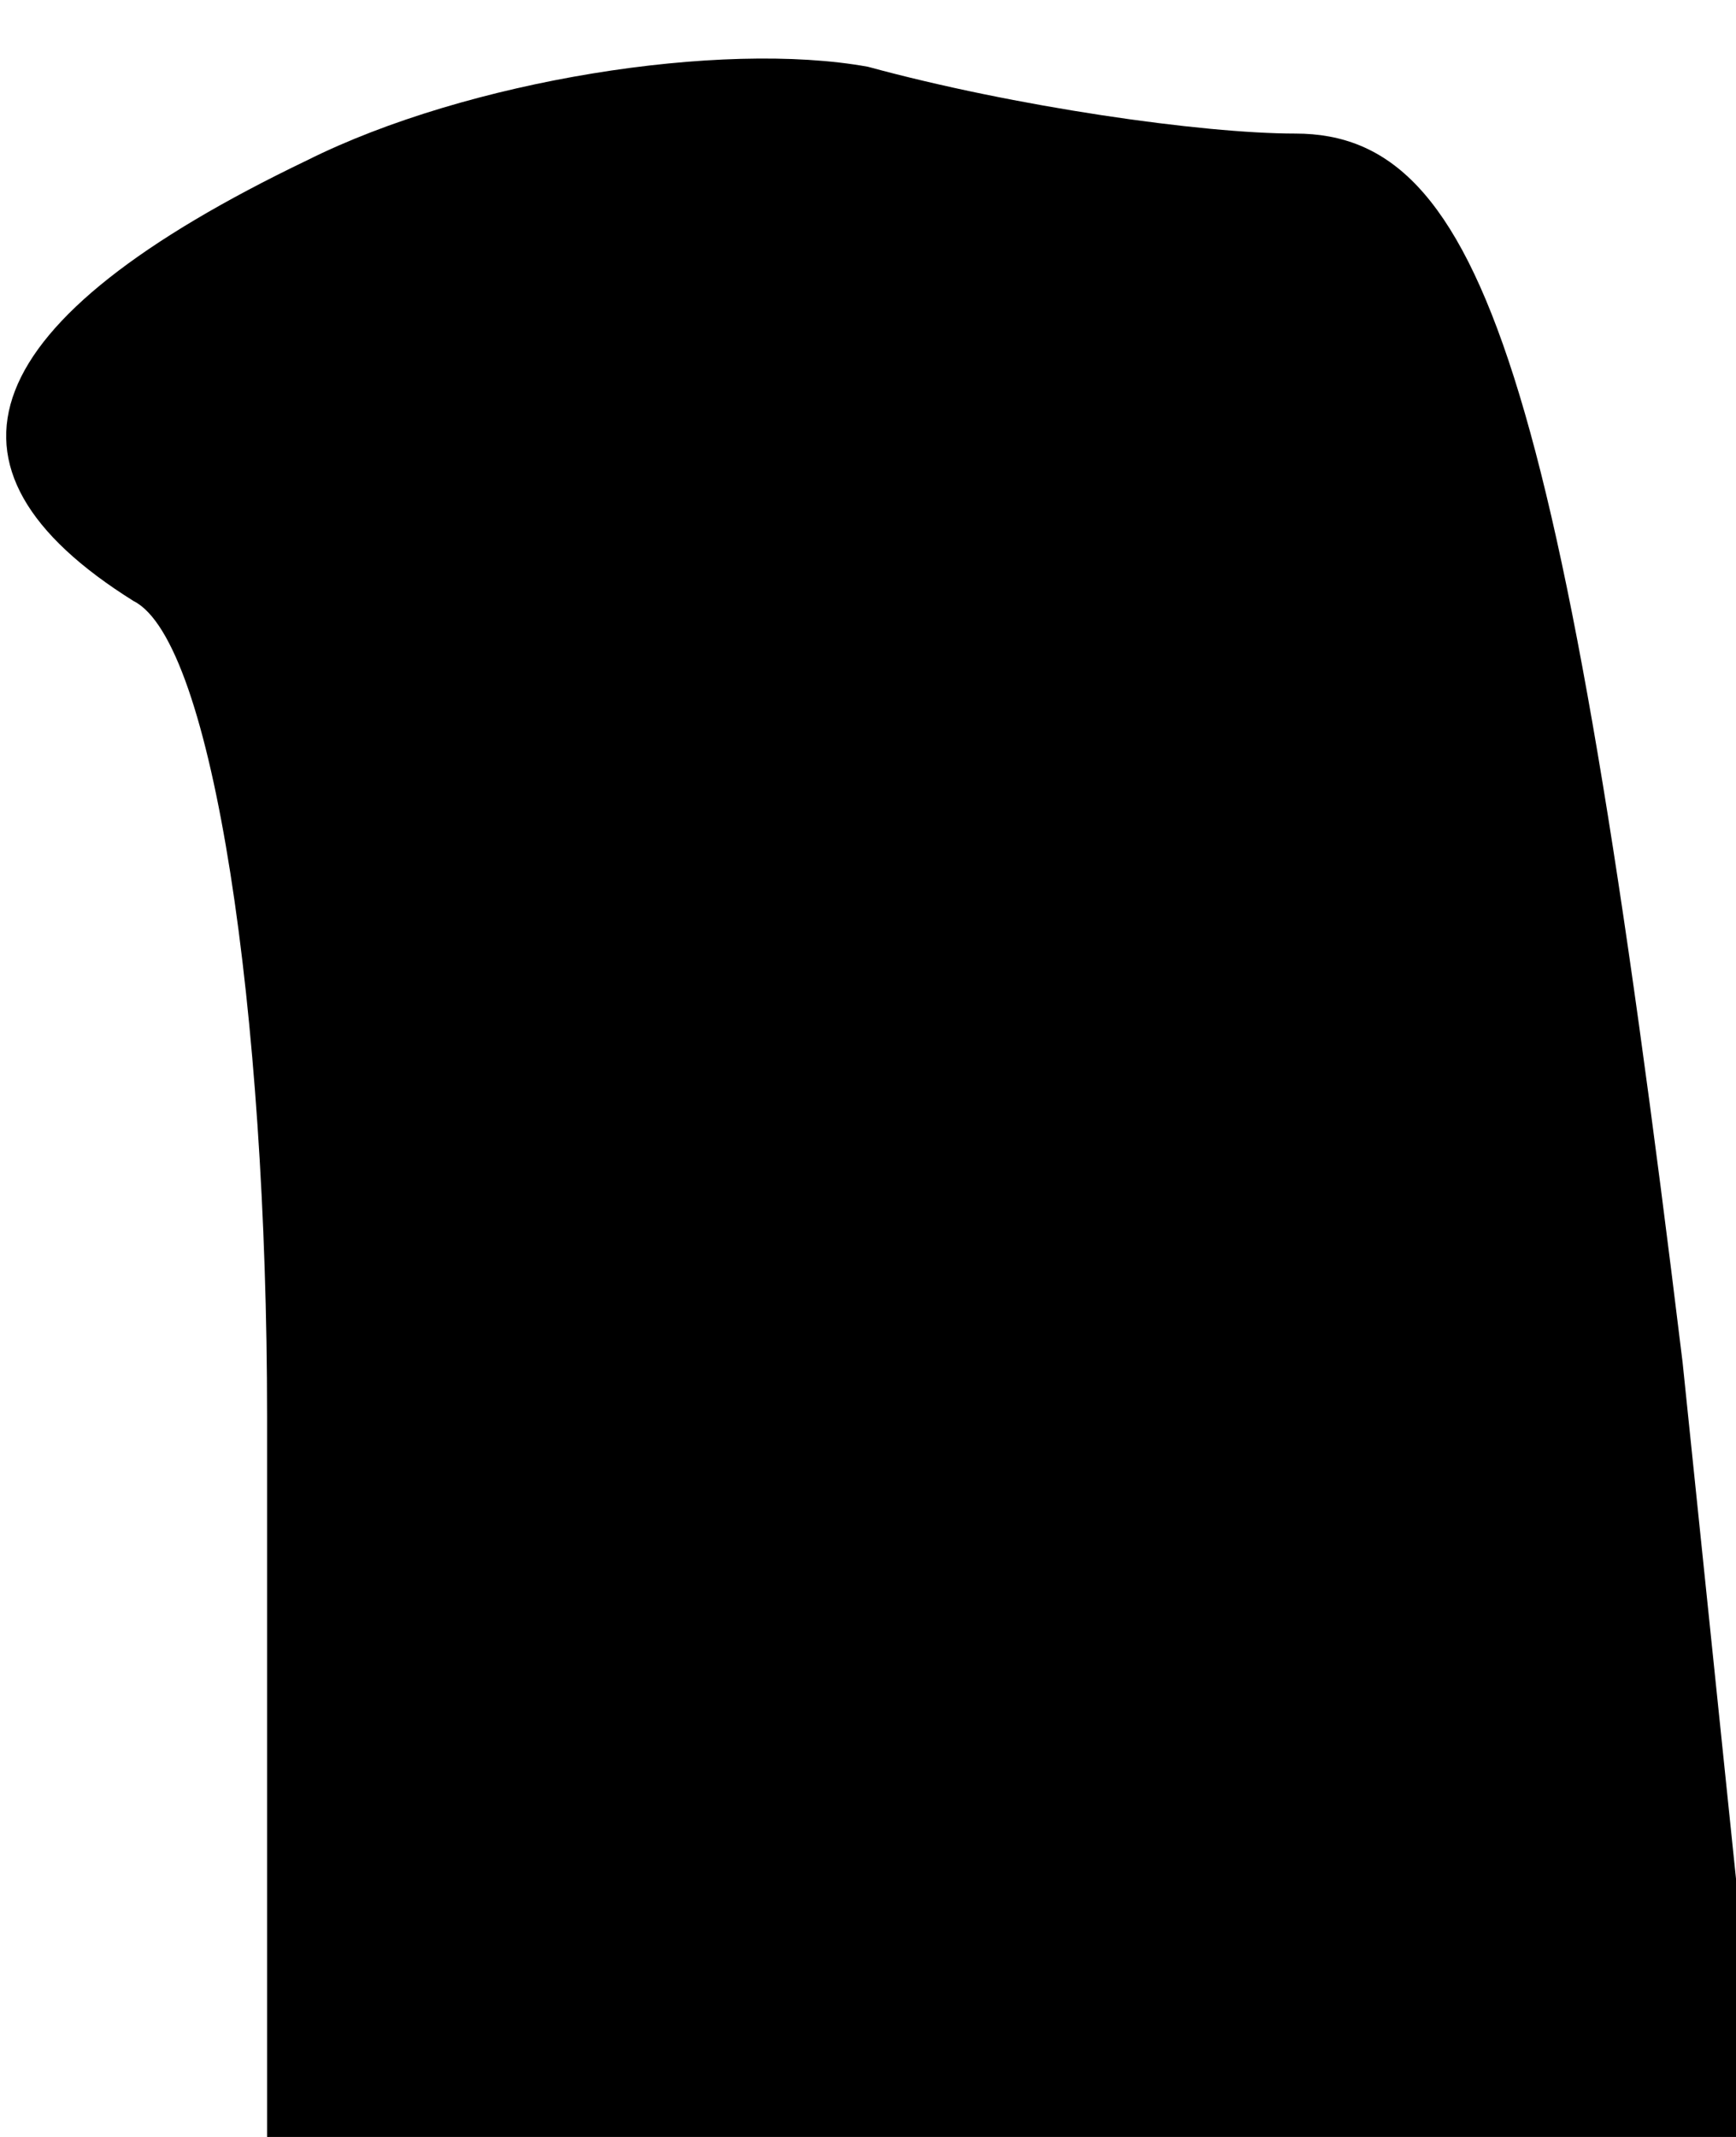<?xml version="1.0" standalone="no"?>
<!DOCTYPE svg PUBLIC "-//W3C//DTD SVG 20010904//EN"
 "http://www.w3.org/TR/2001/REC-SVG-20010904/DTD/svg10.dtd">
<svg version="1.0" xmlns="http://www.w3.org/2000/svg"
 width="13pt" height="16pt" viewBox="0 0 13 16"
 preserveAspectRatio="xMidYMid meet">
<g transform="translate(0,16) scale(0.1,-0.1)"
fill="#000000" stroke="none">
<path fill="#000000" stroke="none" d="M23 148 c-25 -12 -29 -23 -13 -33 6 -3
10 -31 10 -61 l0 -54 56 0 56 0 -6 58 c-9 74 -15 92 -29 92 -7 0 -21 2 -32 5
-11 2 -30 -1 -42 -7z"/>
</g>
</svg>
